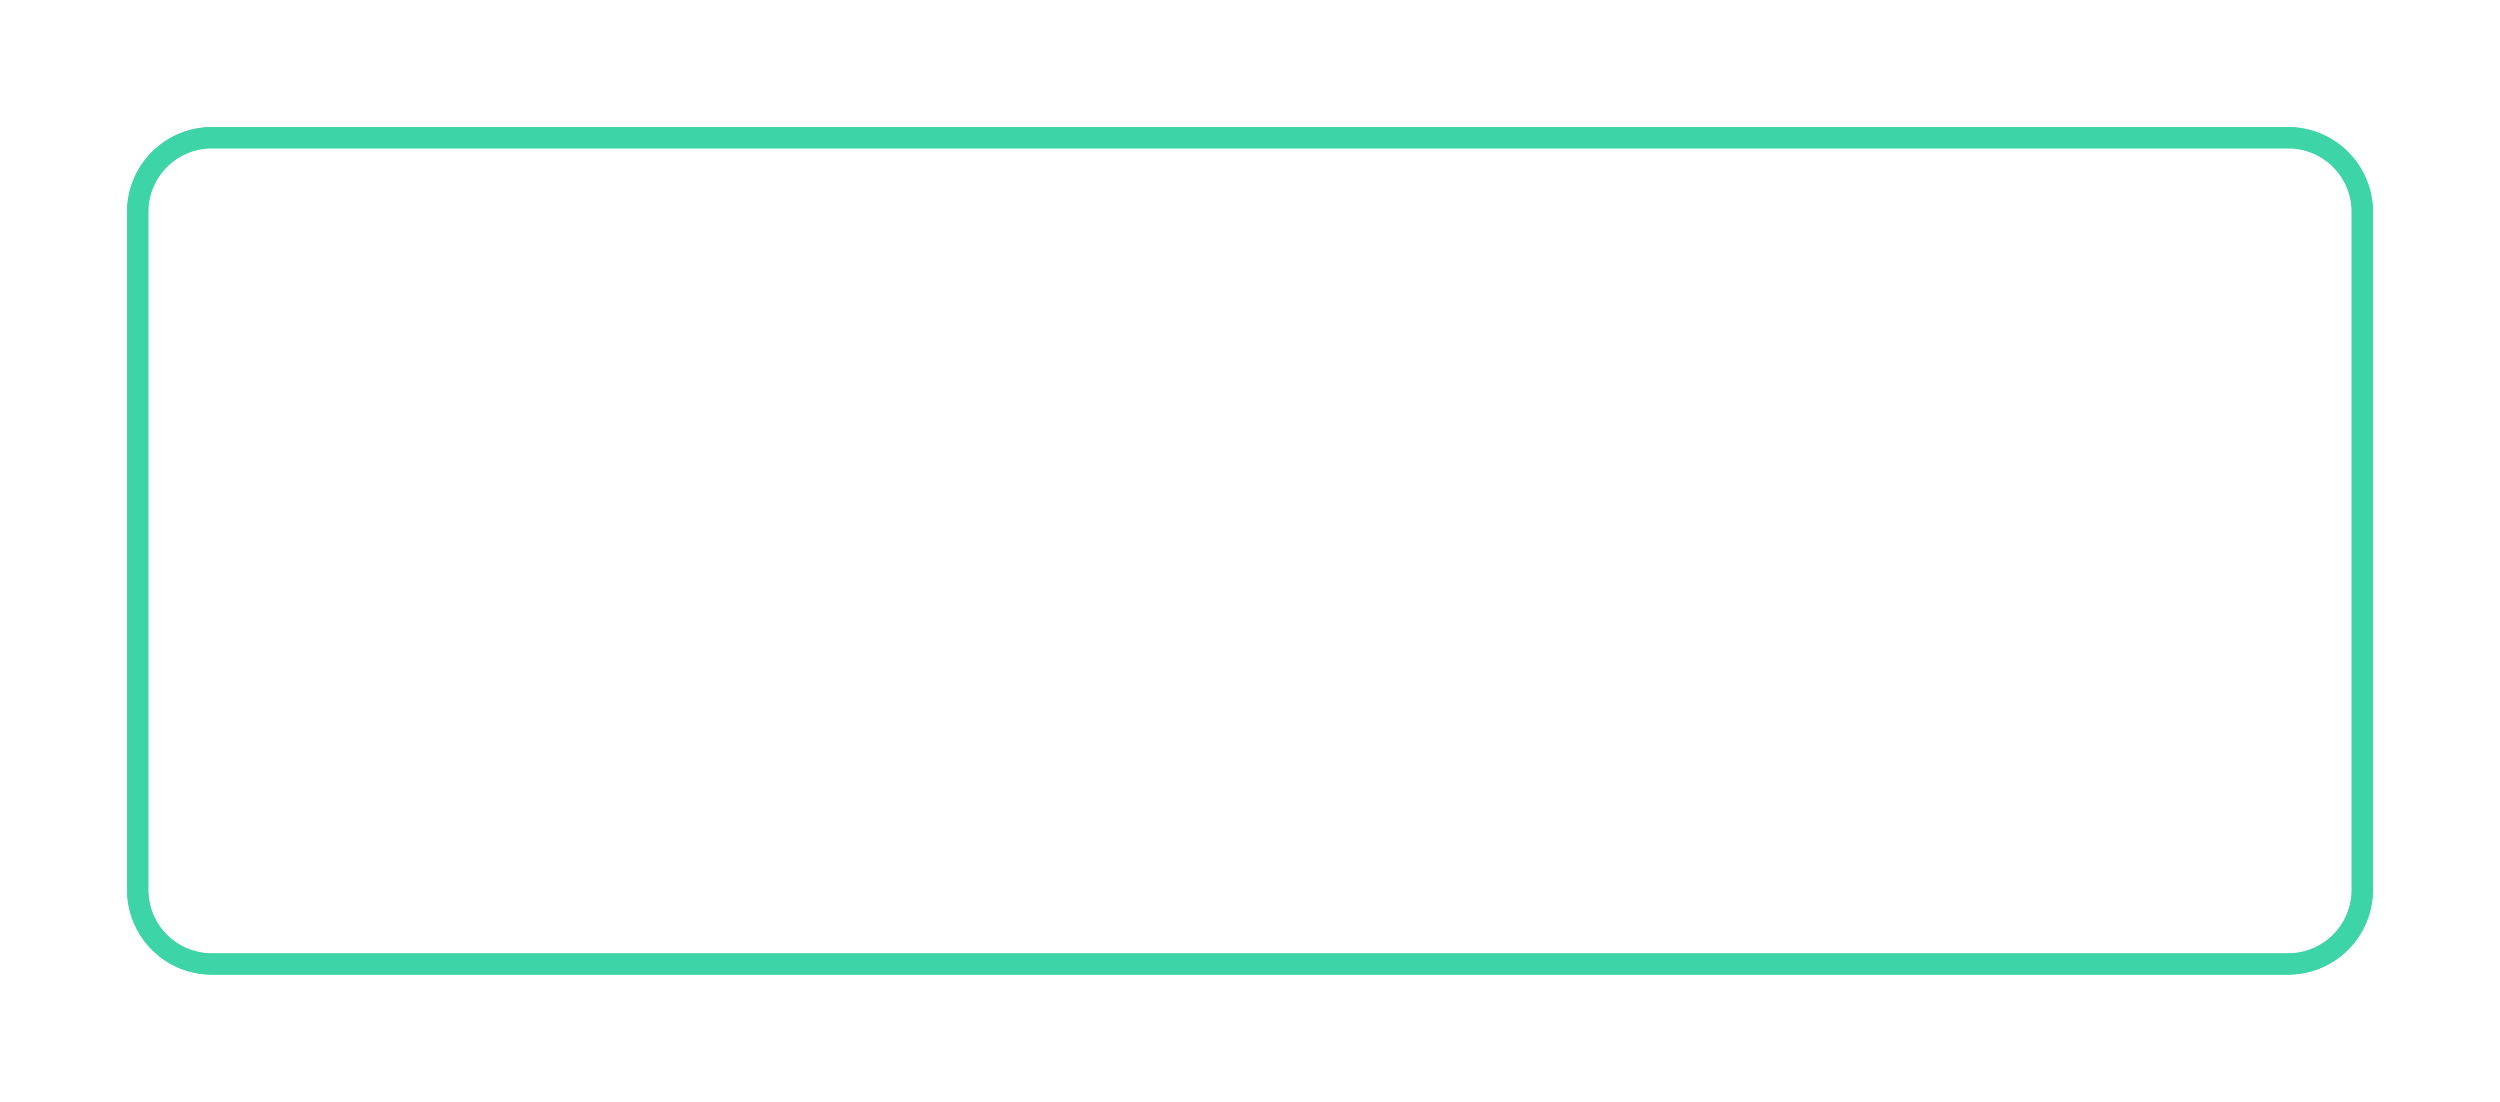 ﻿<?xml version="1.0" encoding="utf-8"?>
<svg version="1.1" xmlns:xlink="http://www.w3.org/1999/xlink" width="118px" height="52px" xmlns="http://www.w3.org/2000/svg">
  <defs>
    <filter x="132px" y="202px" width="118px" height="52px" filterUnits="userSpaceOnUse" id="filter824">
      <feOffset dx="0" dy="0" in="SourceAlpha" result="shadowOffsetInner" />
      <feGaussianBlur stdDeviation="3" in="shadowOffsetInner" result="shadowGaussian" />
      <feComposite in2="shadowGaussian" operator="atop" in="SourceAlpha" result="shadowComposite" />
      <feColorMatrix type="matrix" values="0 0 0 0 0.239  0 0 0 0 0.831  0 0 0 0 0.655  0 0 0 0.498 0  " in="shadowComposite" />
    </filter>
    <g id="widget825">
      <path d="M 138.5 212  A 3.5 3.5 0 0 1 142 208.5 L 240 208.5  A 3.5 3.5 0 0 1 243.5 212 L 243.5 244  A 3.5 3.5 0 0 1 240 247.5 L 142 247.5  A 3.5 3.5 0 0 1 138.5 244 L 138.5 212  Z " fill-rule="nonzero" fill="#ffffff" stroke="none" fill-opacity="0.098" />
      <path d="M 138.5 212  A 3.5 3.5 0 0 1 142 208.5 L 240 208.5  A 3.5 3.5 0 0 1 243.5 212 L 243.5 244  A 3.5 3.5 0 0 1 240 247.5 L 142 247.5  A 3.5 3.5 0 0 1 138.5 244 L 138.5 212  Z " stroke-width="1" stroke="#3dd4a7" fill="none" />
    </g>
  </defs>
  <g transform="matrix(1 0 0 1 -132 -202 )">
    <use xlink:href="#widget825" filter="url(#filter824)" />
    <use xlink:href="#widget825" />
  </g>
</svg>